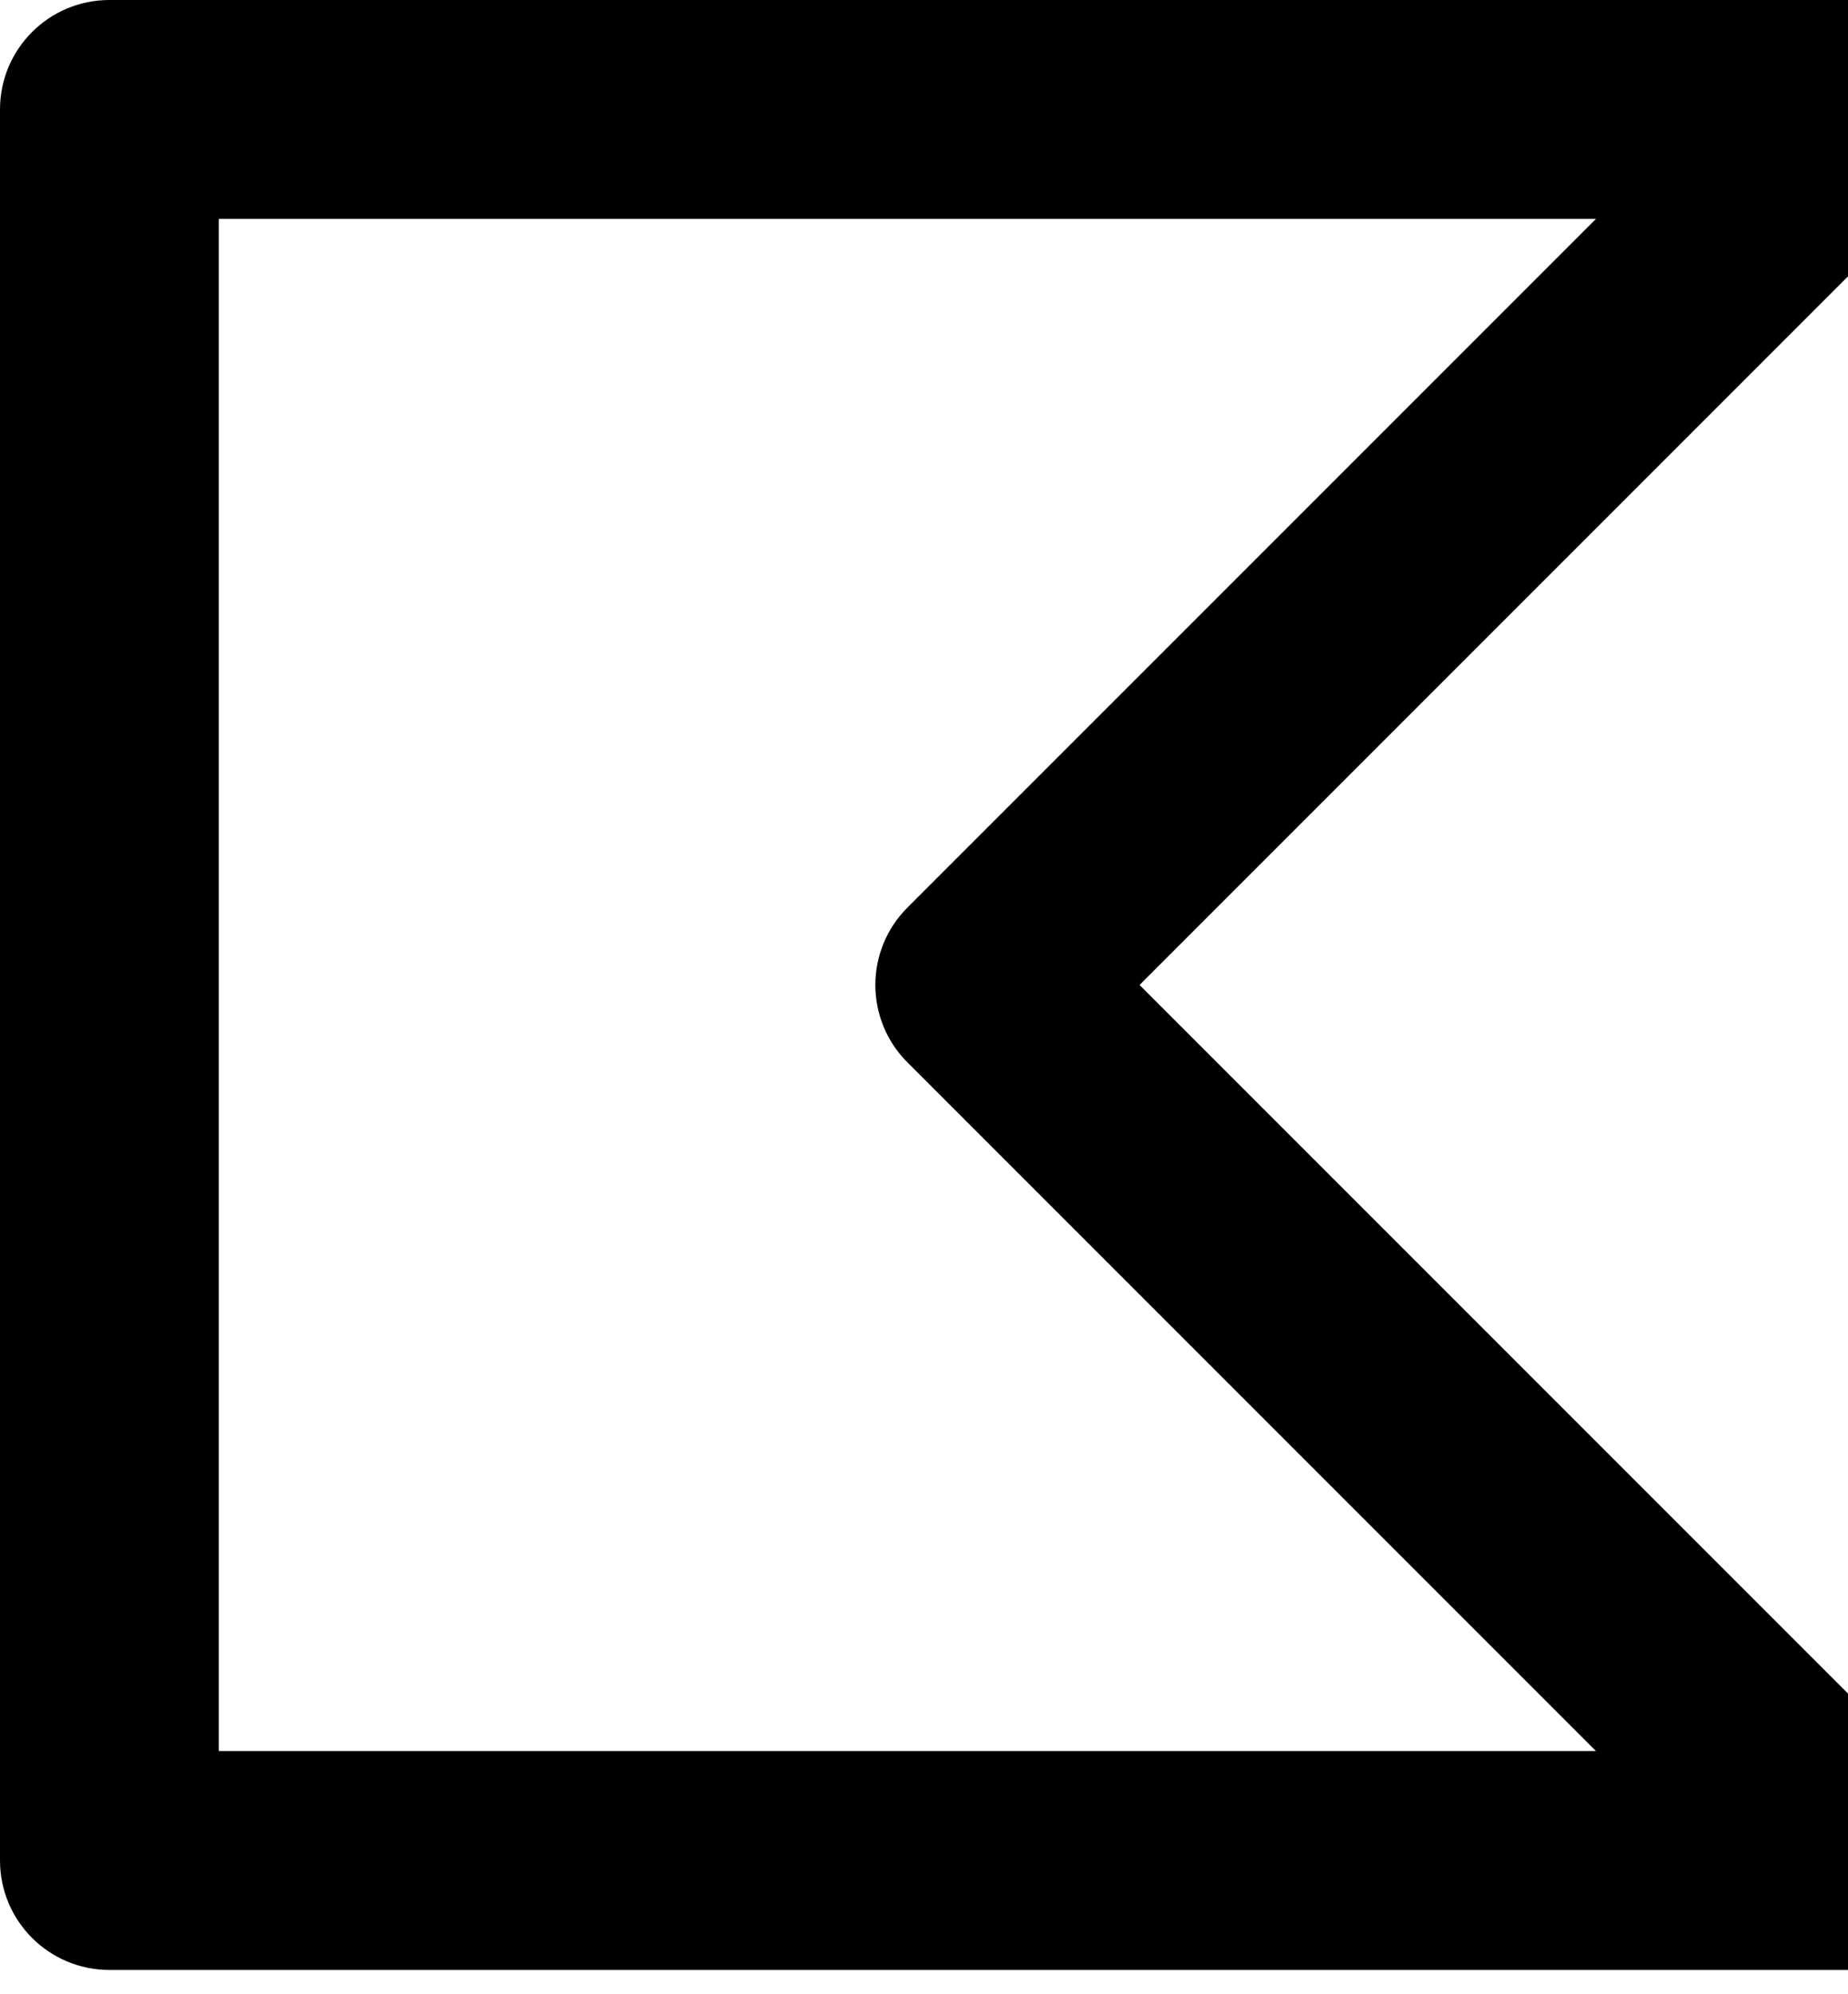 <svg width="38" height="41" viewBox="0 0 38 41" fill="none" xmlns="http://www.w3.org/2000/svg">
<path fill-rule="evenodd" clip-rule="evenodd" d="M0 2.25C0 1.007 1.007 0 2.25 0H38.25C39.16 0 39.98 0.548 40.329 1.389C40.677 2.23 40.484 3.197 39.841 3.841L23.432 20.25L39.841 36.659C40.484 37.303 40.677 38.27 40.329 39.111C39.98 39.952 39.16 40.5 38.25 40.5H2.25C1.007 40.5 0 39.493 0 38.25V2.25ZM4.5 4.5V36H32.818L18.659 21.841C17.78 20.962 17.78 19.538 18.659 18.659L32.818 4.5H4.5Z" fill="black"/>
</svg>
